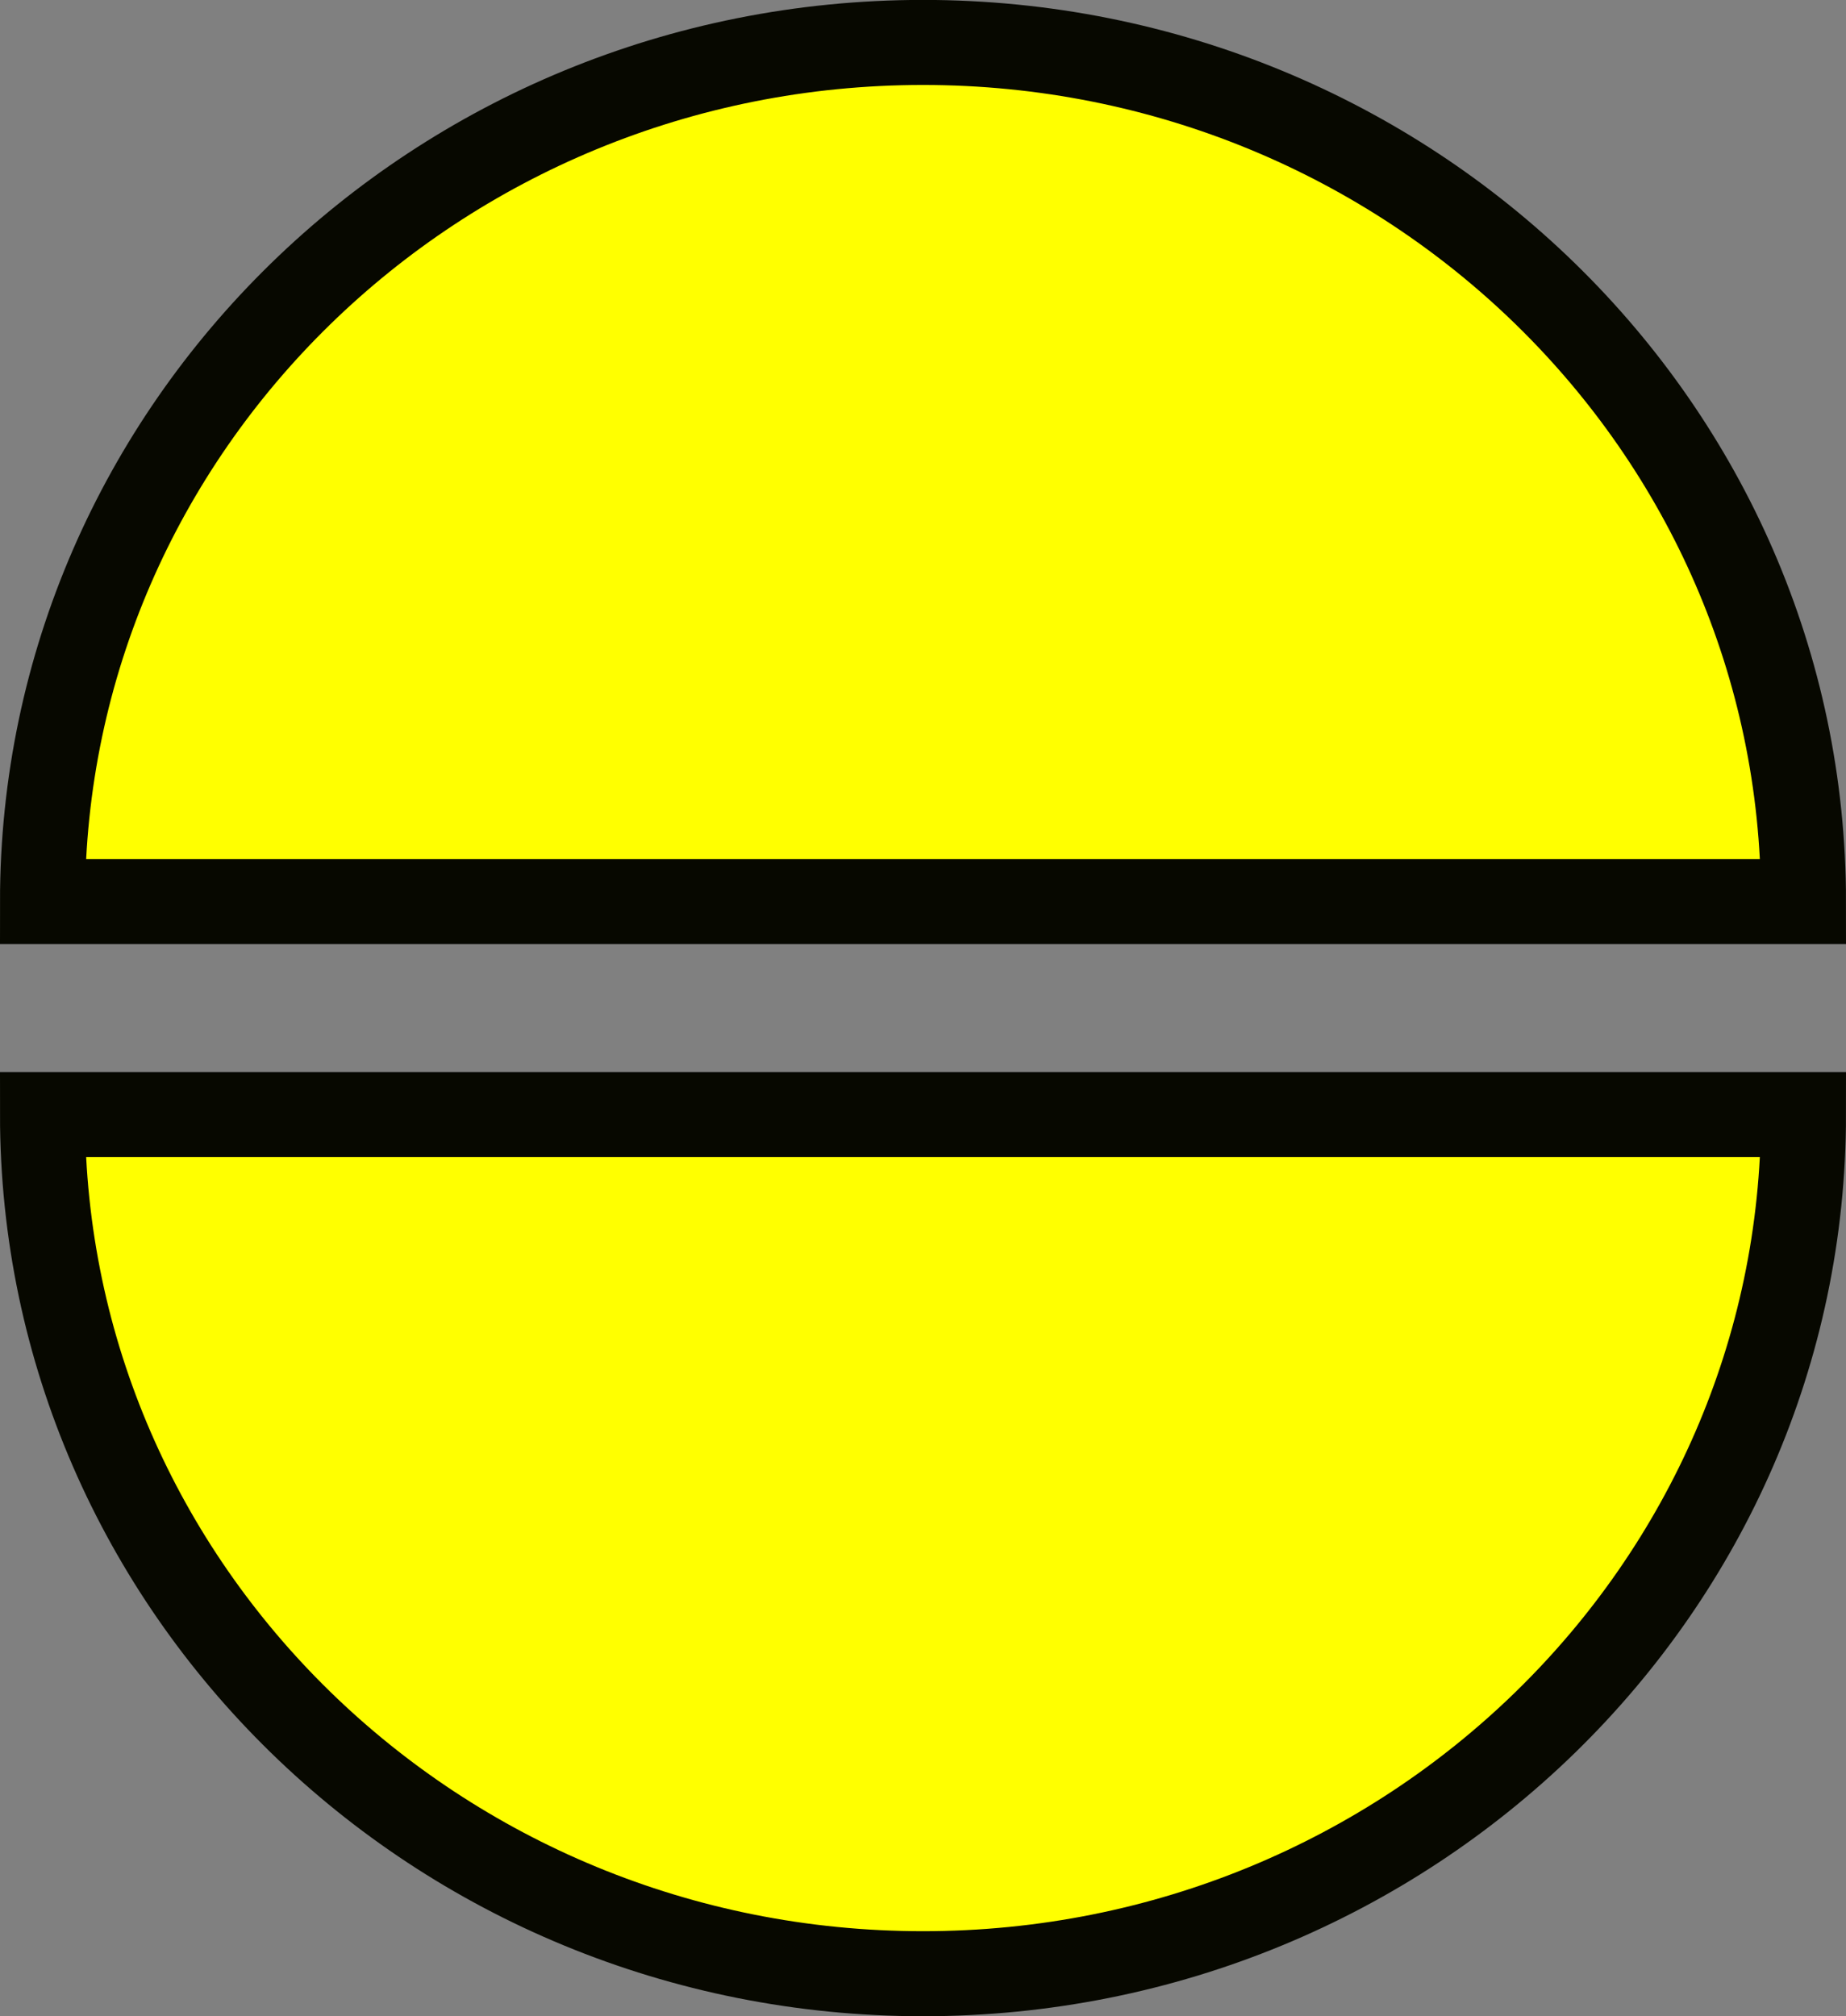 <?xml version="1.0" encoding="UTF-8" standalone="no"?>
<!-- Created with Inkscape (http://www.inkscape.org/) -->

<svg
   xmlns:dc="http://purl.org/dc/elements/1.1/"
   xmlns:cc="http://creativecommons.org/ns#"
   xmlns:rdf="http://www.w3.org/1999/02/22-rdf-syntax-ns#"
   xmlns:svg="http://www.w3.org/2000/svg"
   xmlns="http://www.w3.org/2000/svg"
   xmlns:sodipodi="http://sodipodi.sourceforge.net/DTD/sodipodi-0.dtd"
   xmlns:inkscape="http://www.inkscape.org/namespaces/inkscape"
   width="21.708"
   height="23.708"
   id="svg3398"
   version="1.1"
   inkscape:version="0.48.0 r9654"
   sodipodi:docname="Nouveau document 2">
  <rect width="100%" height="100%" fill="#808080" stroke="none"/>
  <defs
     id="defs3400" />
  <sodipodi:namedview
     id="base"
     pagecolor="#ffffff"
     bordercolor="#666666"
     borderopacity="1.0"
     inkscape:pageopacity="0.0"
     inkscape:pageshadow="2"
     inkscape:zoom="3.959798"
     inkscape:cx="18.447902"
     inkscape:cy="-50.941917"
     inkscape:document-units="px"
     inkscape:current-layer="layer1"
     showgrid="false"
     fit-margin-top="0"
     fit-margin-left="0"
     fit-margin-right="0"
     fit-margin-bottom="0"
     inkscape:window-width="1680"
     inkscape:window-height="973"
     inkscape:window-x="0"
     inkscape:window-y="24"
     inkscape:window-maximized="1" />
  <g
     inkscape:label="Calque 1"
     inkscape:groupmode="layer"
     id="layer1"
     transform="translate(-832.371,-684.672)">
    <path
       style="color:#000000;fill:#ffff00;fill-opacity:1;fill-rule:nonzero;stroke:#070800;stroke-width:1;stroke-linecap:butt;stroke-linejoin:miter;stroke-miterlimit:4;stroke-opacity:1;stroke-dasharray:none;stroke-dashoffset:0;marker:none;visibility:visible;display:inline;overflow:visible;enable-background:new"
       d="m 853.579,695.273 -20.708,0 c 0,-5.579 4.636,-10.102 10.354,-10.102 5.718,0 10.354,4.523 10.354,10.102 z"
       id="path3791"
       inkscape:connector-curvature="0"
       sodipodi:nodetypes="ccsc" />
    <path
       style="color:#000000;fill:#ffff00;fill-opacity:1;fill-rule:nonzero;stroke:#070800;stroke-width:1;stroke-linecap:butt;stroke-linejoin:miter;stroke-miterlimit:4;stroke-opacity:1;stroke-dasharray:none;stroke-dashoffset:0;marker:none;visibility:visible;display:inline;overflow:visible;enable-background:new"
       d="m 832.871,697.778 20.708,0 c 0,5.579 -4.636,10.102 -10.354,10.102 -5.718,0 -10.354,-4.523 -10.354,-10.102 z"
       id="path3791-5"
       inkscape:connector-curvature="0"
       sodipodi:nodetypes="ccsc" />
  </g>
</svg>
